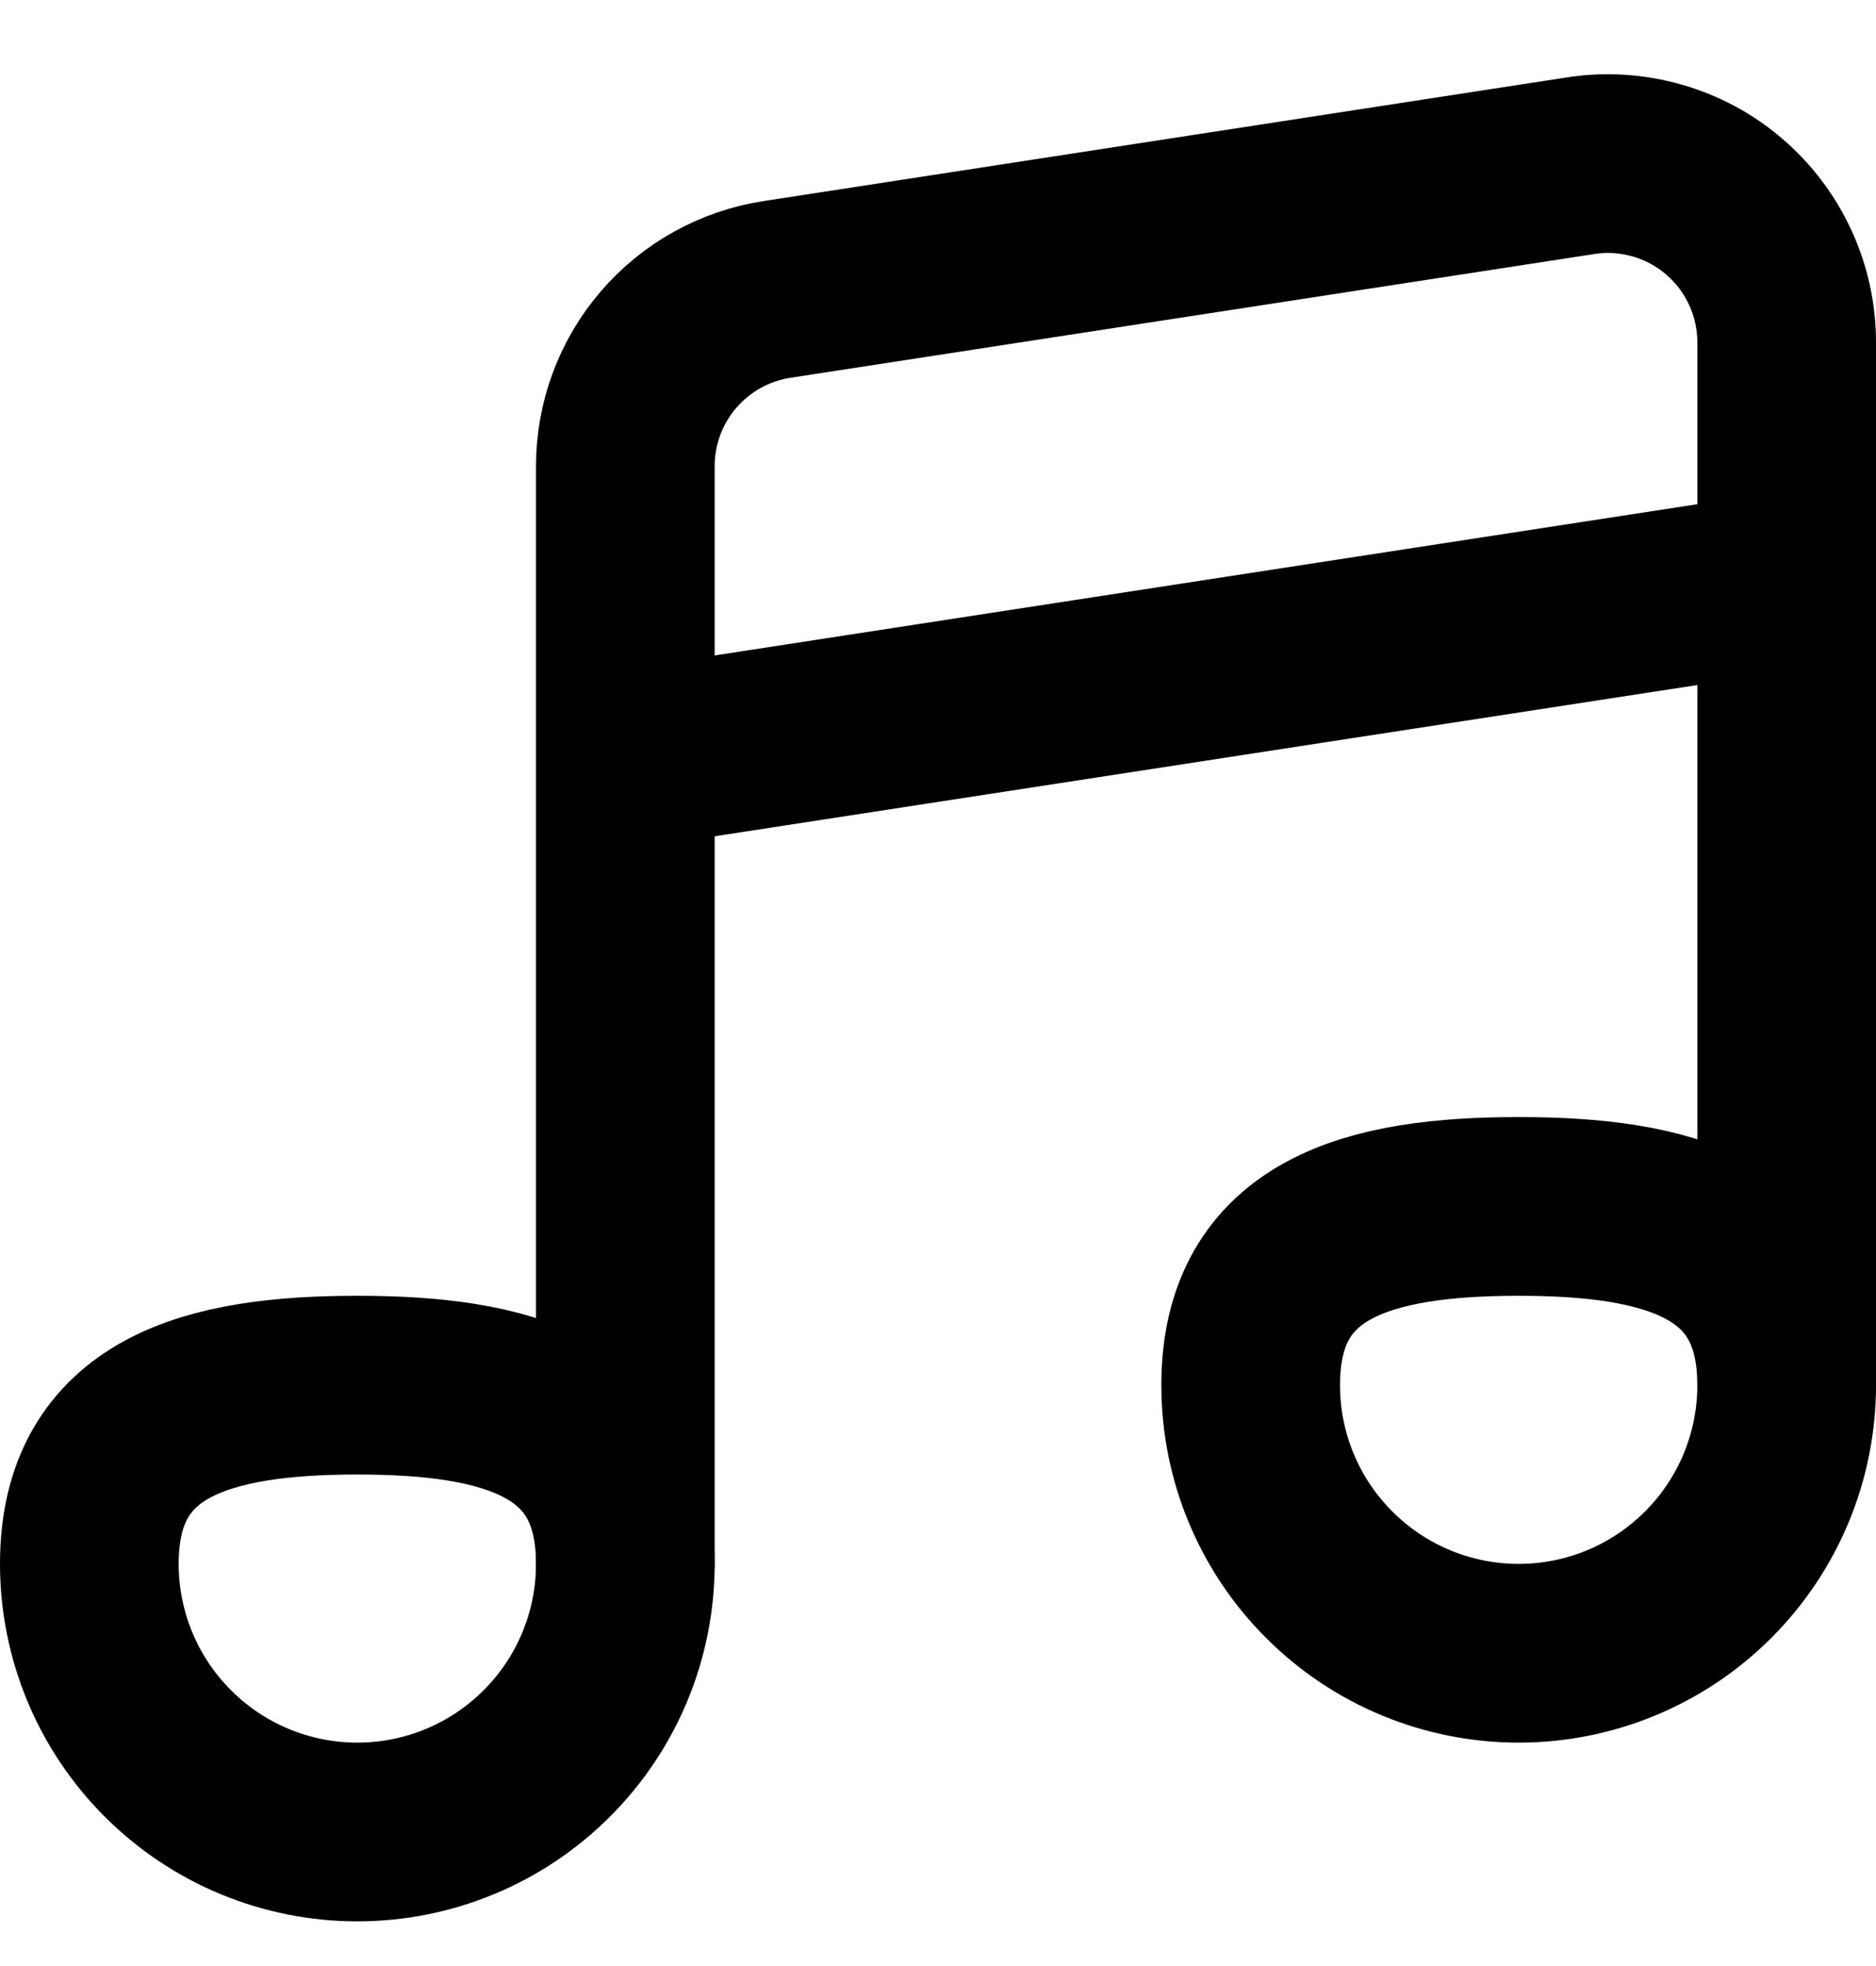<svg width="21" height="22" viewBox="0 0 21 22" fill="none" xmlns="http://www.w3.org/2000/svg">
<path d="M7 17.5V5.216C7 4.739 7.171 4.276 7.482 3.914C7.793 3.551 8.224 3.312 8.696 3.239L17.696 1.854C17.981 1.81 18.272 1.829 18.549 1.908C18.827 1.987 19.084 2.125 19.302 2.313C19.521 2.501 19.697 2.734 19.817 2.996C19.938 3.258 20 3.543 20 3.831V15.5" stroke="black" stroke-width="2" stroke-linecap="round" stroke-linejoin="round"/>
<path d="M7 8.5L20 6.5" stroke="black" stroke-width="2"/>
<path d="M7 17.5C7 18.296 6.684 19.059 6.121 19.621C5.559 20.184 4.796 20.5 4 20.5C3.204 20.5 2.441 20.184 1.879 19.621C1.316 19.059 1 18.296 1 17.5C1 15.843 2.343 15.5 4 15.5C5.657 15.5 7 15.843 7 17.5ZM20 15.5C20 16.296 19.684 17.059 19.121 17.621C18.559 18.184 17.796 18.5 17 18.5C16.204 18.5 15.441 18.184 14.879 17.621C14.316 17.059 14 16.296 14 15.5C14 13.843 15.343 13.5 17 13.5C18.657 13.5 20 13.843 20 15.5Z" stroke="black" stroke-width="2" stroke-linecap="round" stroke-linejoin="round"/>
</svg>
